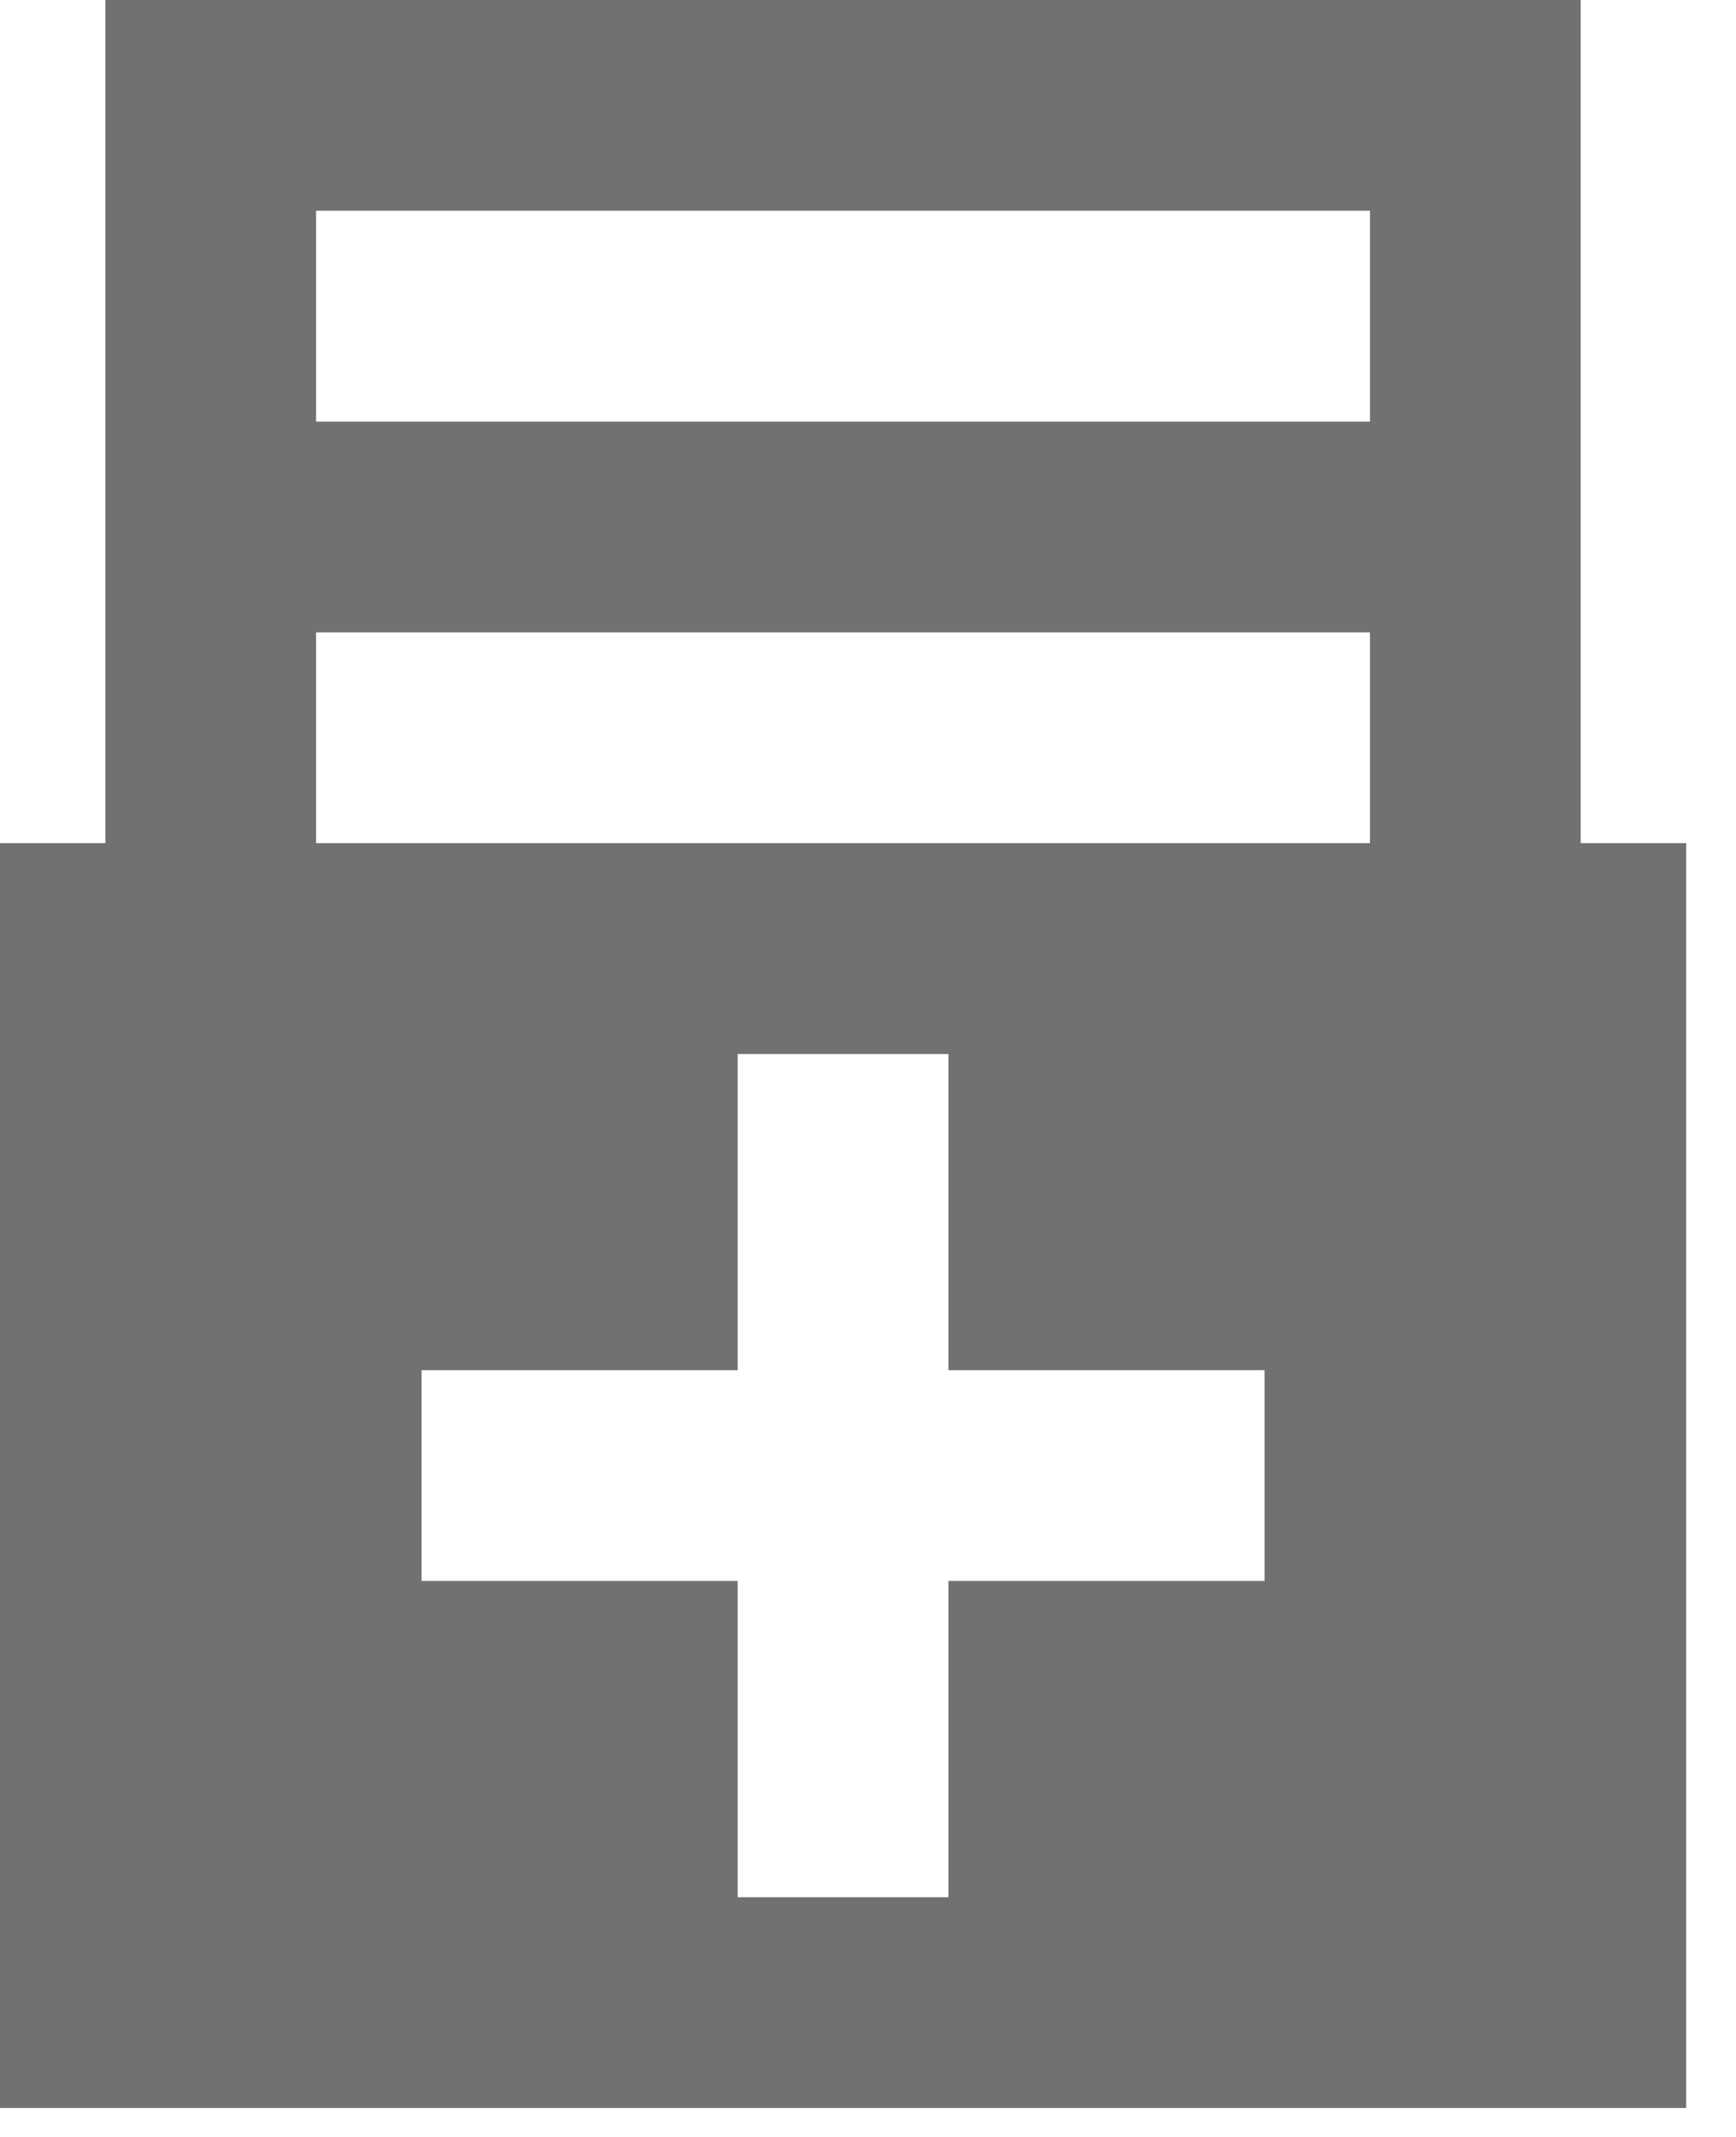 <svg width="13" height="16" viewBox="0 0 13 16" fill="none" xmlns="http://www.w3.org/2000/svg">
<path d="M0.789 0V6.313H0V15.783H12.627V6.313H11.837V0H0.789ZM7.102 7.892V10.259H9.47V11.837H7.102V14.205H5.524V11.837H3.157V10.259H5.524V7.892H7.102ZM10.259 4.735V6.313H2.367V4.735H10.259ZM10.259 1.578V3.157H2.367V1.578H10.259Z" fill="#717171"/>
</svg>
